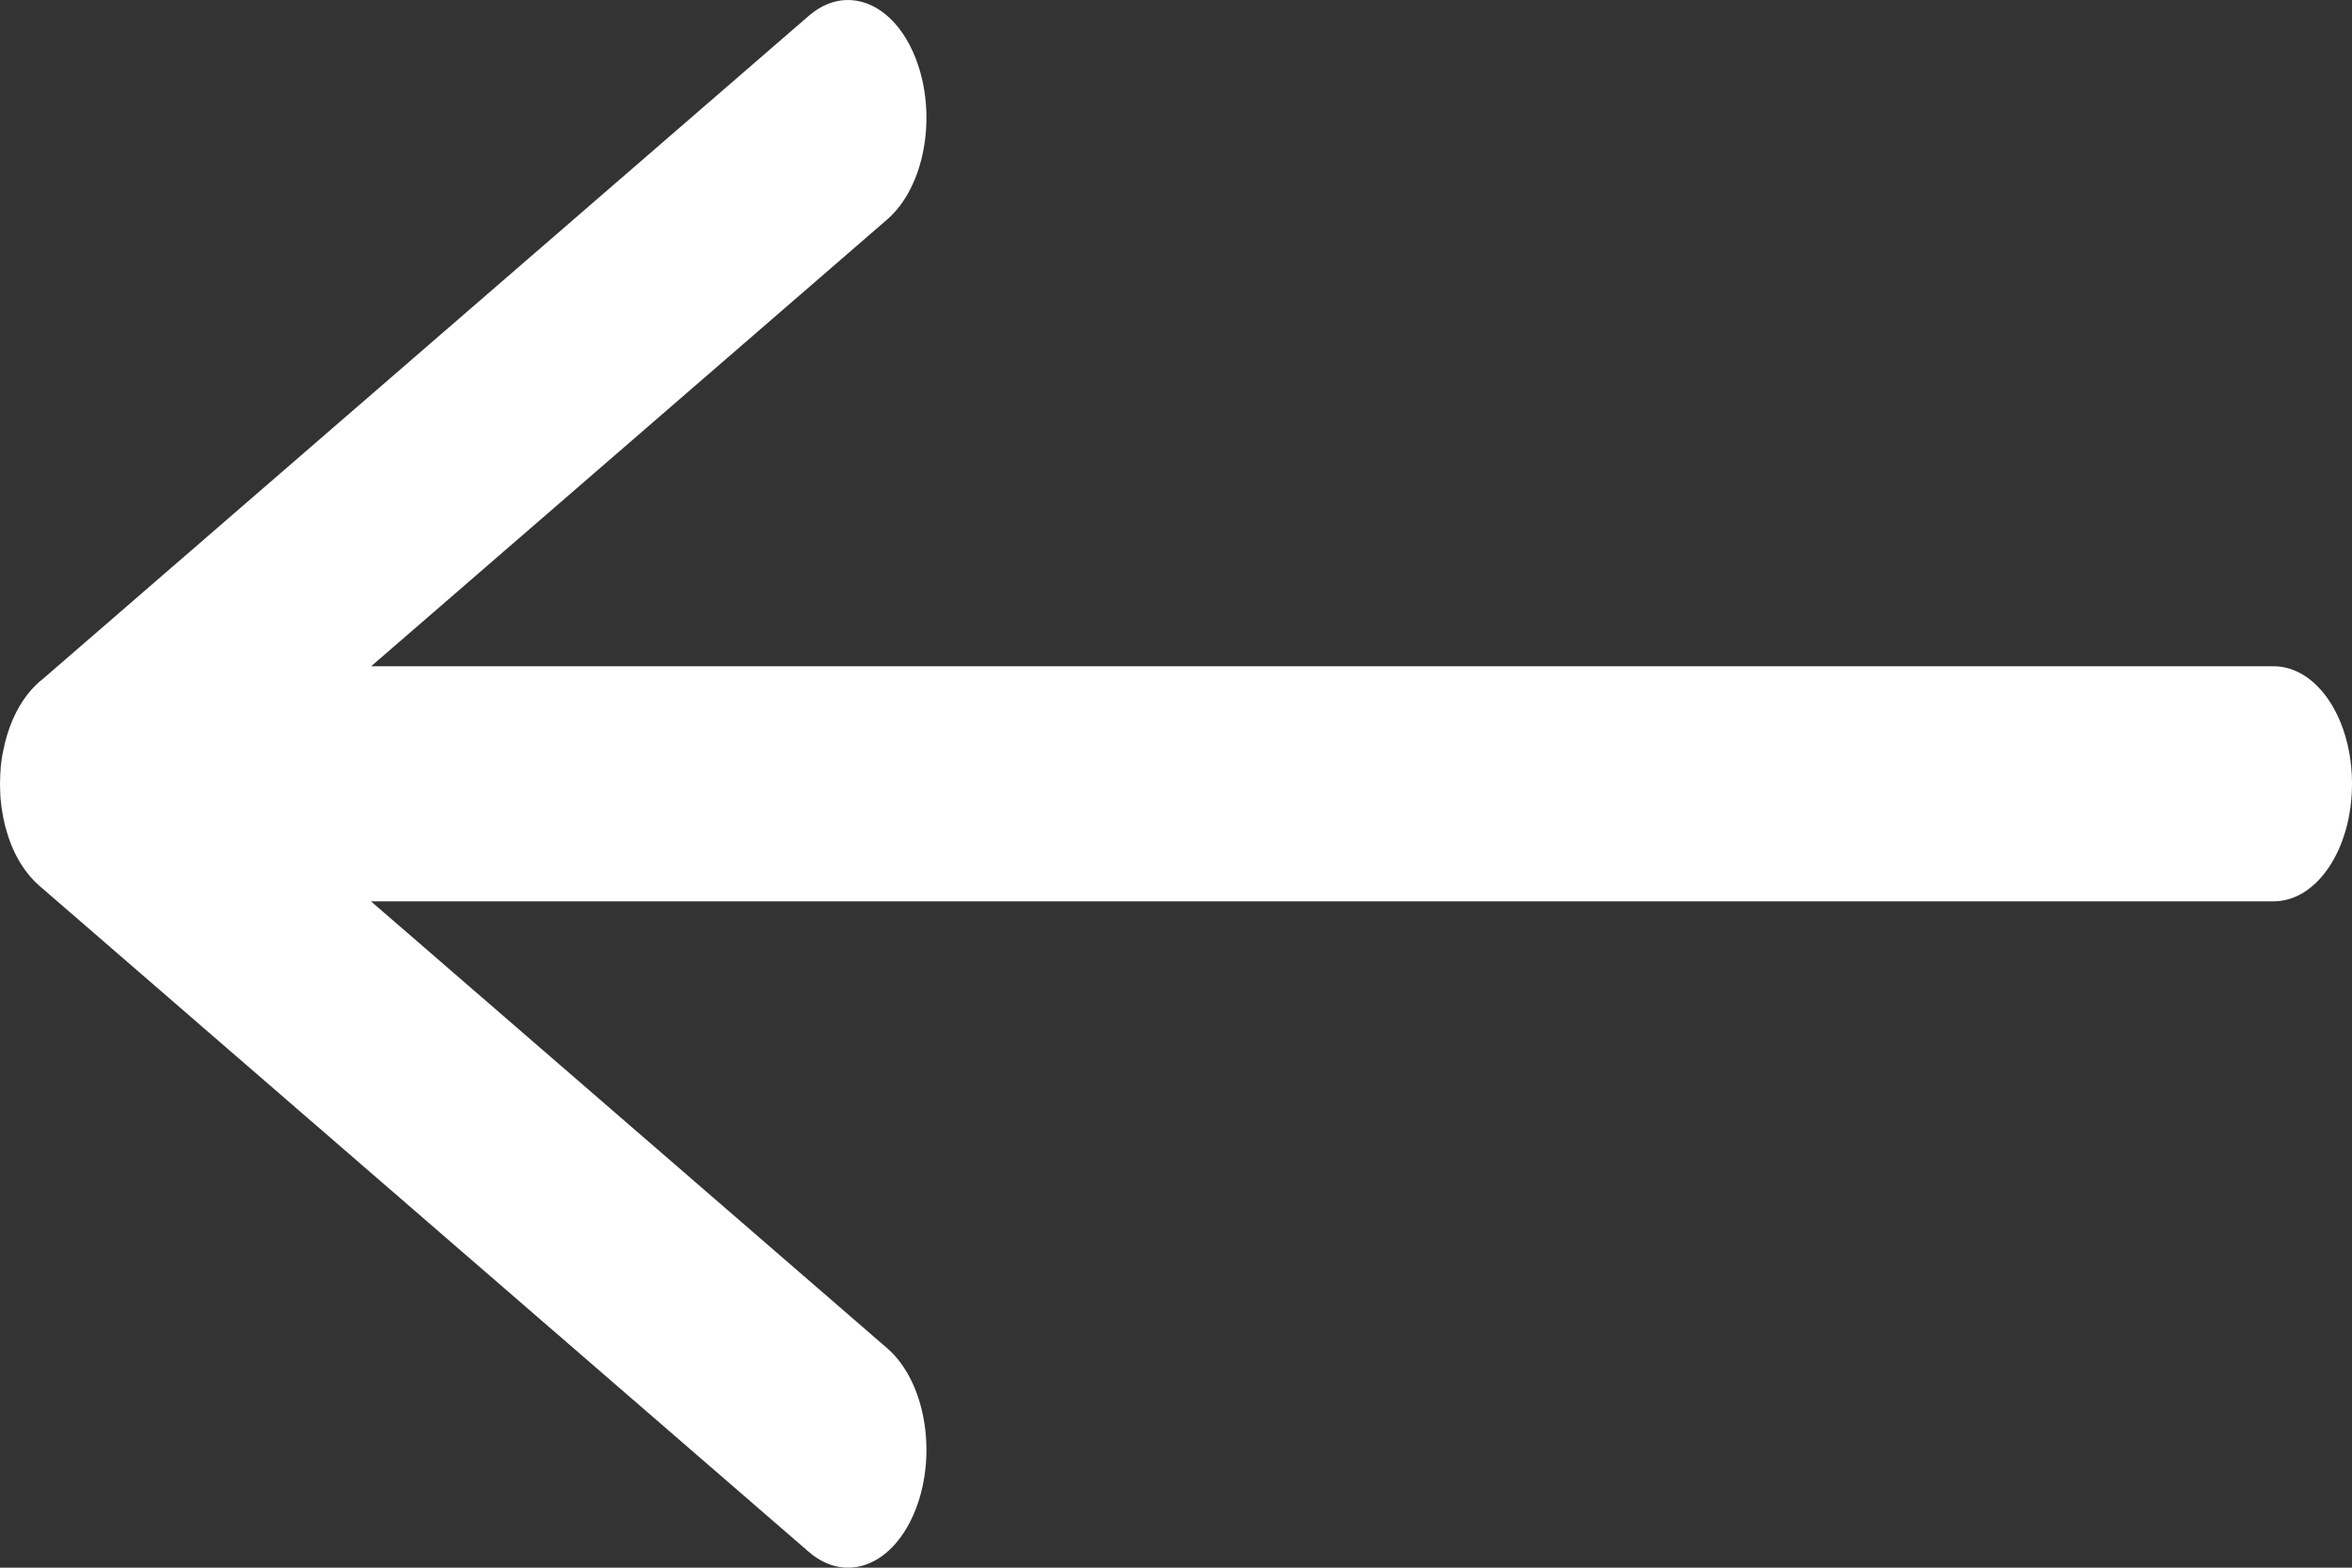 <?xml version="1.0" encoding="UTF-8" standalone="no"?>
<svg
   xmlns:dc="http://purl.org/dc/elements/1.1/"
   xmlns:cc="http://creativecommons.org/ns#"
   xmlns:rdf="http://www.w3.org/1999/02/22-rdf-syntax-ns#"
   xmlns:svg="http://www.w3.org/2000/svg"
   xmlns="http://www.w3.org/2000/svg"
   xmlns:sodipodi="http://sodipodi.sourceforge.net/DTD/sodipodi-0.dtd"
   xmlns:inkscape="http://www.inkscape.org/namespaces/inkscape"
   width="30mm"
   height="20mm"
   viewBox="0 0 30 20"
   version="1.1"
   id="svg928"
   inkscape:version="1.0 (4035a4fb49, 2020-05-01)"
   sodipodi:docname="Left-Point Arrow.svg">
  <rect x="0" y="0" width="30" height="20" fill="#333333" stroke="none"/>
  <defs
     id="defs922" />
  <sodipodi:namedview
     id="base"
     pagecolor="#ffffff"
     bordercolor="#666666"
     borderopacity="1.0"
     inkscape:pageopacity="0.0"
     inkscape:pageshadow="2"
     inkscape:zoom="3.959798"
     inkscape:cx="101.11236"
     inkscape:cy="78.648709"
     inkscape:document-units="mm"
     inkscape:current-layer="layer1"
     inkscape:document-rotation="0"
     showgrid="false"
     inkscape:window-width="1920"
     inkscape:window-height="1017"
     inkscape:window-x="-8"
     inkscape:window-y="-8"
     inkscape:window-maximized="1" />
  <g
     inkscape:label="Layer 1"
     inkscape:groupmode="layer"
     id="layer1">
    <path
       id="rect1500"
       style="fill:#ffffff;stroke-width:0.193"
       d="M 10.789,5.1669088e-4 C 10.628,0.007 10.466,0.072 10.316,0.202 L 0.543,8.665 c -0.047,0.036 -0.091,0.078 -0.134,0.125 -0.001,0.001 -0.003,0.003 -0.004,0.004 -0.154,0.171 -0.273,0.406 -0.341,0.68 -2.1737e-4,8.704e-4 -4.7276e-4,0.002 -6.8901e-4,0.003 -0.01,0.041 -0.019,0.082 -0.027,0.124 -0.002,0.01 -0.004,0.021 -0.006,0.032 -0.002,0.012 -0.004,0.023 -0.006,0.035 -2.9162e-4,0.002 -7.4701e-4,0.004 -0.001,0.006 -0.003,0.02 -0.005,0.041 -0.008,0.061 -0.002,0.017 -0.004,0.034 -0.006,0.052 C 0.01,9.799 0.008,9.813 0.007,9.827 0.006,9.842 0.005,9.856 0.004,9.871 0.003,9.89 0.003,9.908 0.002,9.927 0.001,9.945 8.4534e-4,9.963 6.8902252e-4,9.981 6.4344206e-4,9.987 0,9.993 0,9.999 c 0,0.007 6.3252172e-4,0.013 6.8902252e-4,0.02 1.5260498e-4,0.018 7.9394748e-4,0.036 0.001,0.054 6.1794e-4,0.019 0.001,0.039 0.002,0.058 7.4215e-4,0.013 0.001,0.026 0.002,0.039 0.001,0.015 0.003,0.029 0.004,0.043 0.002,0.021 0.004,0.042 0.007,0.063 0.002,0.017 0.004,0.034 0.007,0.051 8.0325e-4,0.005 0.002,0.011 0.003,0.016 1.9039e-4,0.001 4.9663e-4,0.002 6.89e-4,0.004 0.004,0.023 0.007,0.045 0.011,0.067 0.005,0.029 0.011,0.056 0.018,0.084 0.004,0.016 0.007,0.031 0.011,0.047 0.008,0.031 0.017,0.062 0.027,0.092 0.004,0.013 0.008,0.026 0.012,0.039 0.009,0.025 0.018,0.05 0.027,0.075 4.1519e-4,0.001 9.615e-4,0.002 0.001,0.003 0.007,0.018 0.014,0.036 0.021,0.053 0.01,0.024 0.021,0.048 0.033,0.072 1.4797e-4,3.06e-4 1.9637e-4,7.27e-4 3.445e-4,0.001 0.007,0.015 0.014,0.029 0.022,0.043 0.012,0.024 0.025,0.046 0.038,0.069 0.002,0.003 0.004,0.007 0.006,0.01 0.006,0.01 0.012,0.019 0.018,0.028 0.014,0.022 0.028,0.043 0.042,0.063 0.005,0.007 0.01,0.014 0.016,0.021 0.003,0.004 0.006,0.009 0.01,0.013 0.013,0.017 0.026,0.034 0.04,0.05 0.011,0.013 0.022,0.026 0.034,0.038 0.004,0.004 0.008,0.008 0.011,0.012 0.008,0.009 0.017,0.017 0.025,0.026 0.015,0.015 0.031,0.03 0.047,0.044 8.085e-4,7.05e-4 0.002,0.001 0.002,0.002 l 0.017,0.014 c 0.002,0.002 0.005,0.004 0.007,0.006 L 10.316,19.798 c 0.48,0.415 1.089,0.171 1.366,-0.549 0.277,-0.72 0.114,-1.634 -0.366,-2.049 L 4.732,11.499 H 29 c 0.554,0 1,-0.669 1,-1.5 2e-6,-0.831 -0.446,-1.499 -1,-1.499 H 4.734 L 11.316,2.8 C 11.796,2.385 11.959,1.471 11.682,0.751 11.492,0.257 11.144,-0.014 10.789,5.1669088e-4 Z" />
  </g>
</svg>
